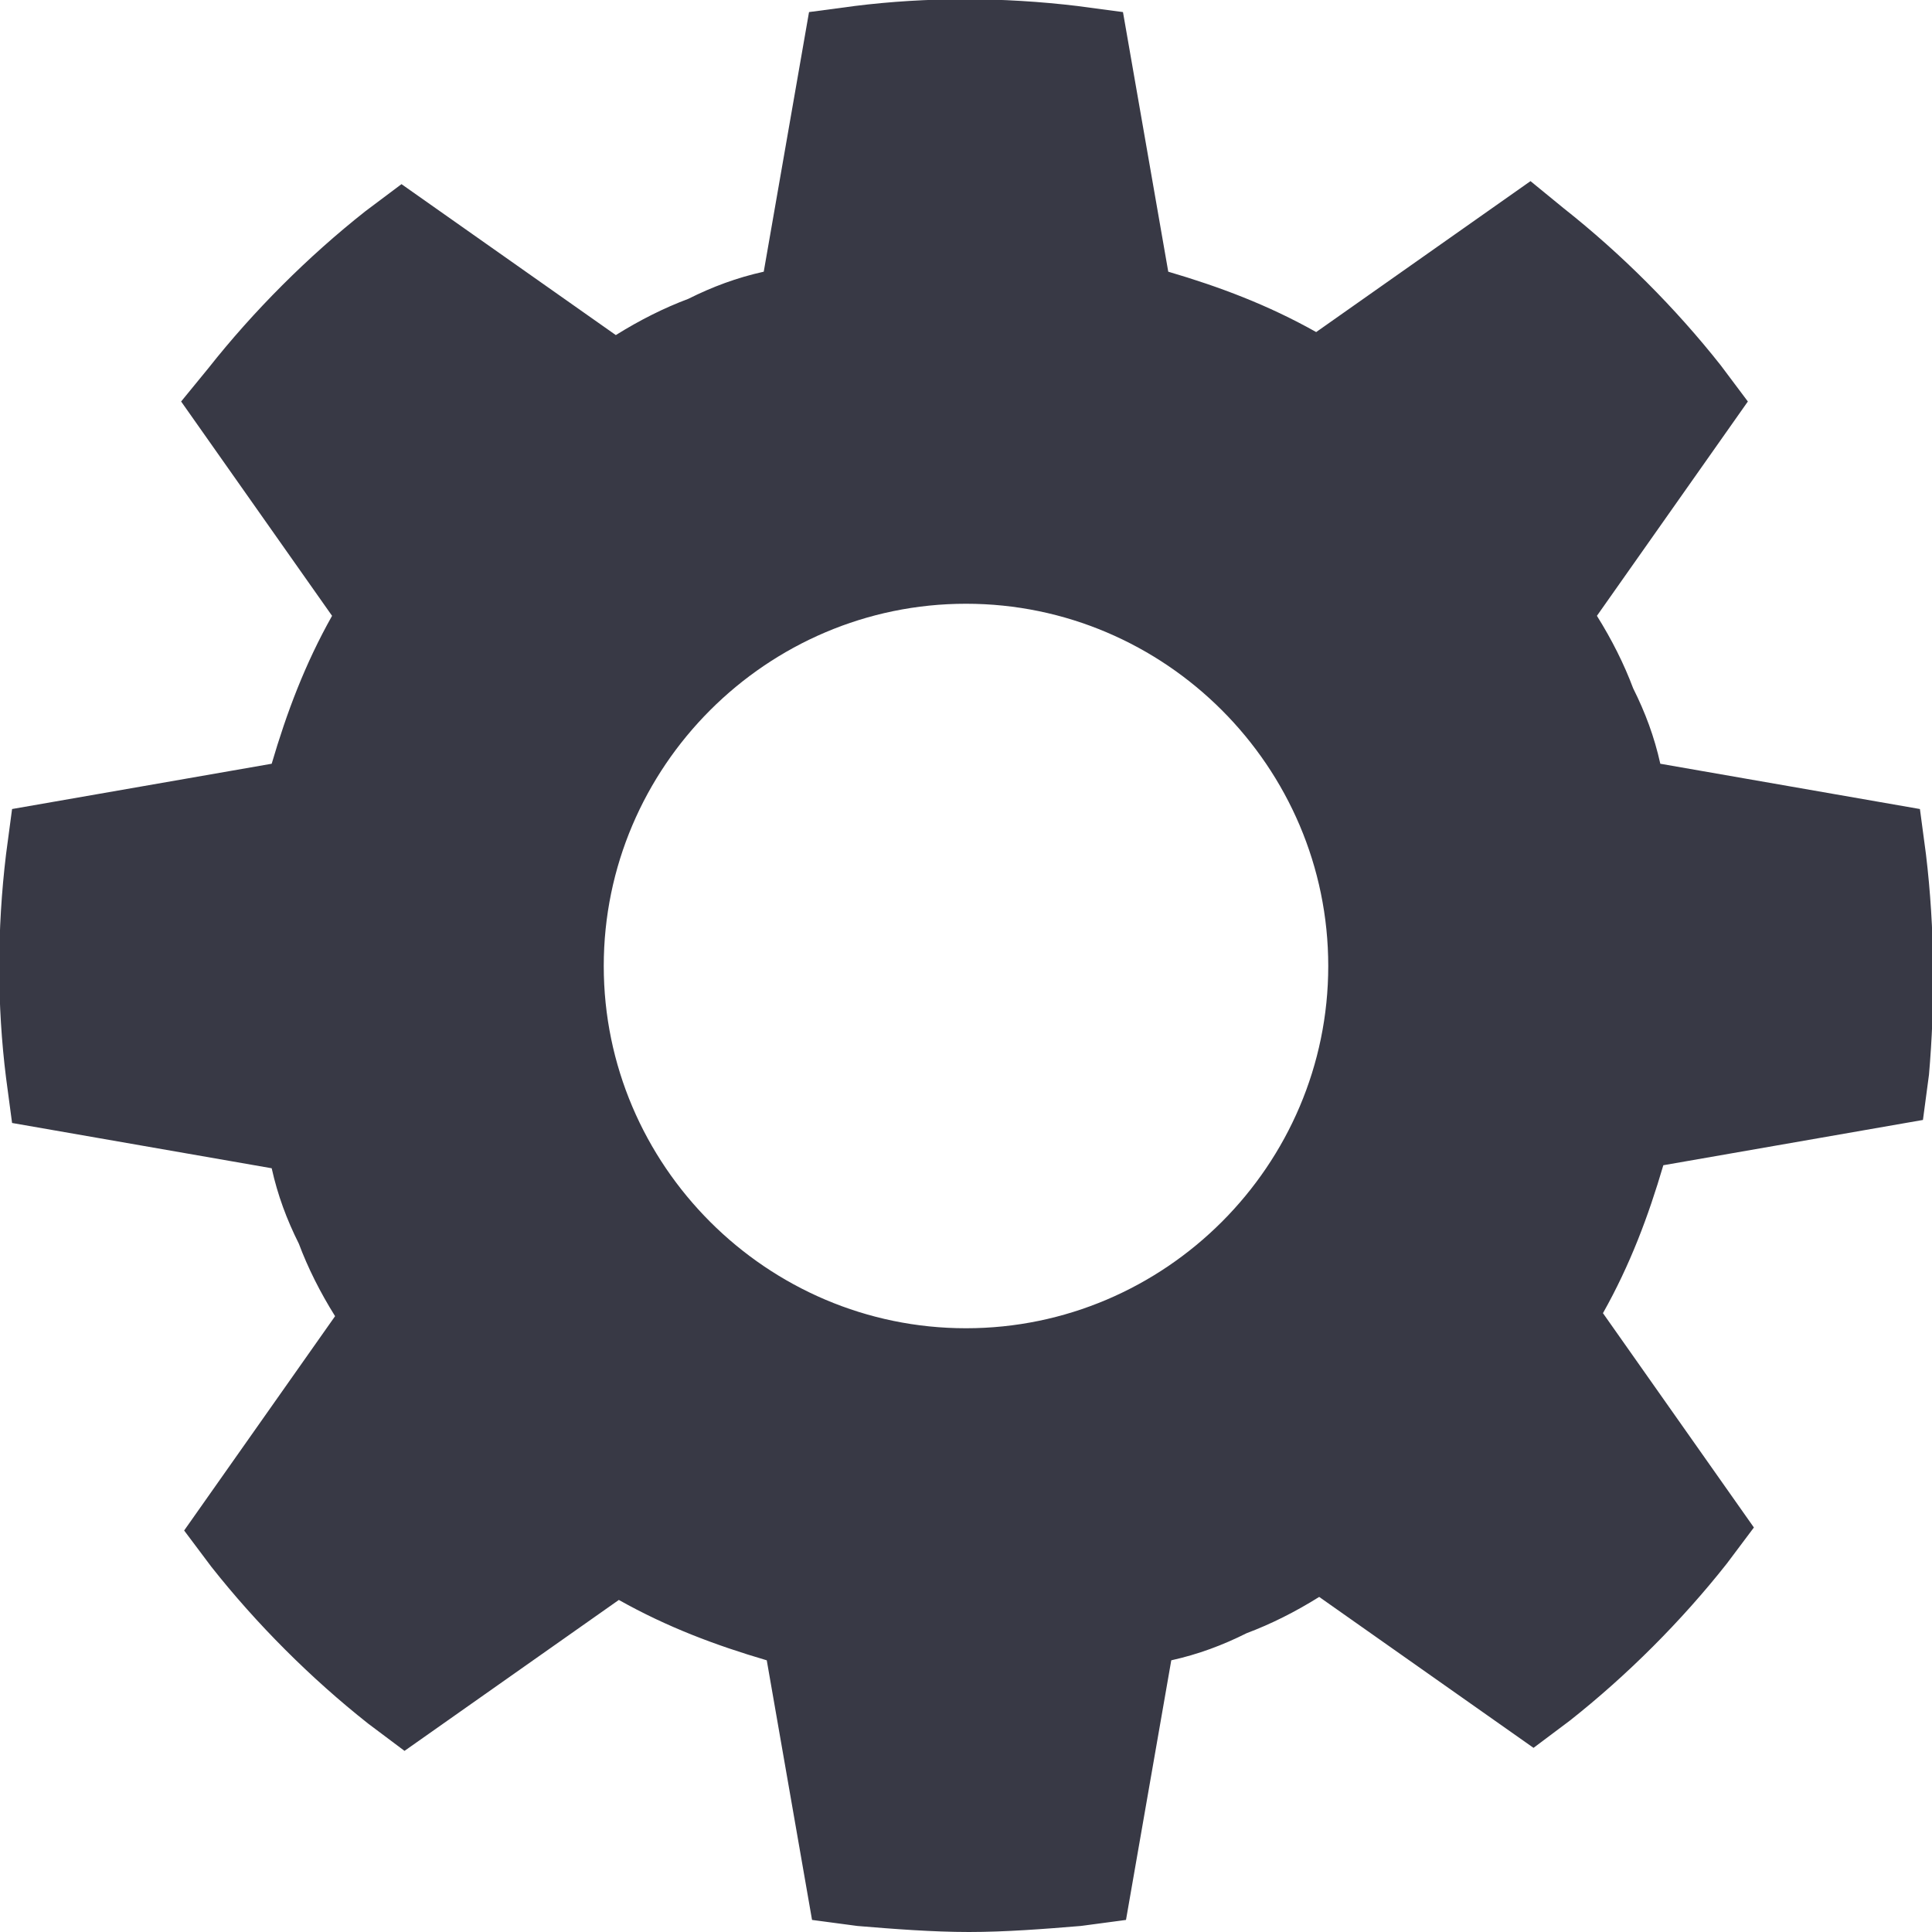 <?xml version="1.0" encoding="utf-8"?>
<!-- Generator: Adobe Illustrator 18.0.0, SVG Export Plug-In . SVG Version: 6.00 Build 0)  -->
<!DOCTYPE svg PUBLIC "-//W3C//DTD SVG 1.1//EN" "http://www.w3.org/Graphics/SVG/1.1/DTD/svg11.dtd">
<svg version="1.1" id="Layer_1" xmlns="http://www.w3.org/2000/svg" xmlns:xlink="http://www.w3.org/1999/xlink" x="0px" y="0px"
	 viewBox="0 0 64 64" enable-background="new 0 0 64 64" xml:space="preserve">
<g>
	<g>
		<path d="M63.8,28.3l-0.2-1.5L55,25.3c-0.2-0.9-0.5-1.7-0.9-2.5c-0.3-0.8-0.7-1.6-1.2-2.4l5-7.1l-0.9-1.2c-1.5-1.9-3.3-3.7-5.2-5.2
			L50.7,6l-7.1,5c-1.6-0.9-3.2-1.5-4.9-2l-1.5-8.6l-1.5-0.2c-2.5-0.3-5-0.3-7.4,0l-1.5,0.2L25.3,9c-0.9,0.2-1.7,0.5-2.5,0.9
			c-0.8,0.3-1.6,0.7-2.4,1.2l-7.1-5l-1.2,0.9c-1.9,1.5-3.7,3.3-5.2,5.2L6,13.3l5,7.1c-0.9,1.6-1.5,3.2-2,4.9l-8.6,1.5l-0.2,1.5
			c-0.3,2.5-0.3,5,0,7.4l0.2,1.5L9,38.7c0.2,0.9,0.5,1.7,0.9,2.5c0.3,0.8,0.7,1.6,1.2,2.4l-5,7.1l0.9,1.2c1.5,1.9,3.3,3.7,5.2,5.2
			l1.2,0.9l7.1-5c1.6,0.9,3.2,1.5,4.9,2l1.5,8.6l1.5,0.2c1.2,0.1,2.5,0.2,3.7,0.2s2.5-0.1,3.7-0.2l1.5-0.2l1.5-8.6
			c0.9-0.2,1.7-0.5,2.5-0.9c0.8-0.3,1.6-0.7,2.4-1.2l7.1,5l1.2-0.9c1.9-1.5,3.7-3.3,5.2-5.2l0.9-1.2l-5-7.1c0.9-1.6,1.5-3.2,2-4.9
			l8.6-1.5l0.2-1.5C64.1,33.3,64.1,30.8,63.8,28.3z M32,44c-6.6,0-12-5.4-12-12s5.4-12,12-12s12,5.4,12,12S38.6,44,32,44z" style="fill: #383945"/>
	</g>
</g>
</svg>
